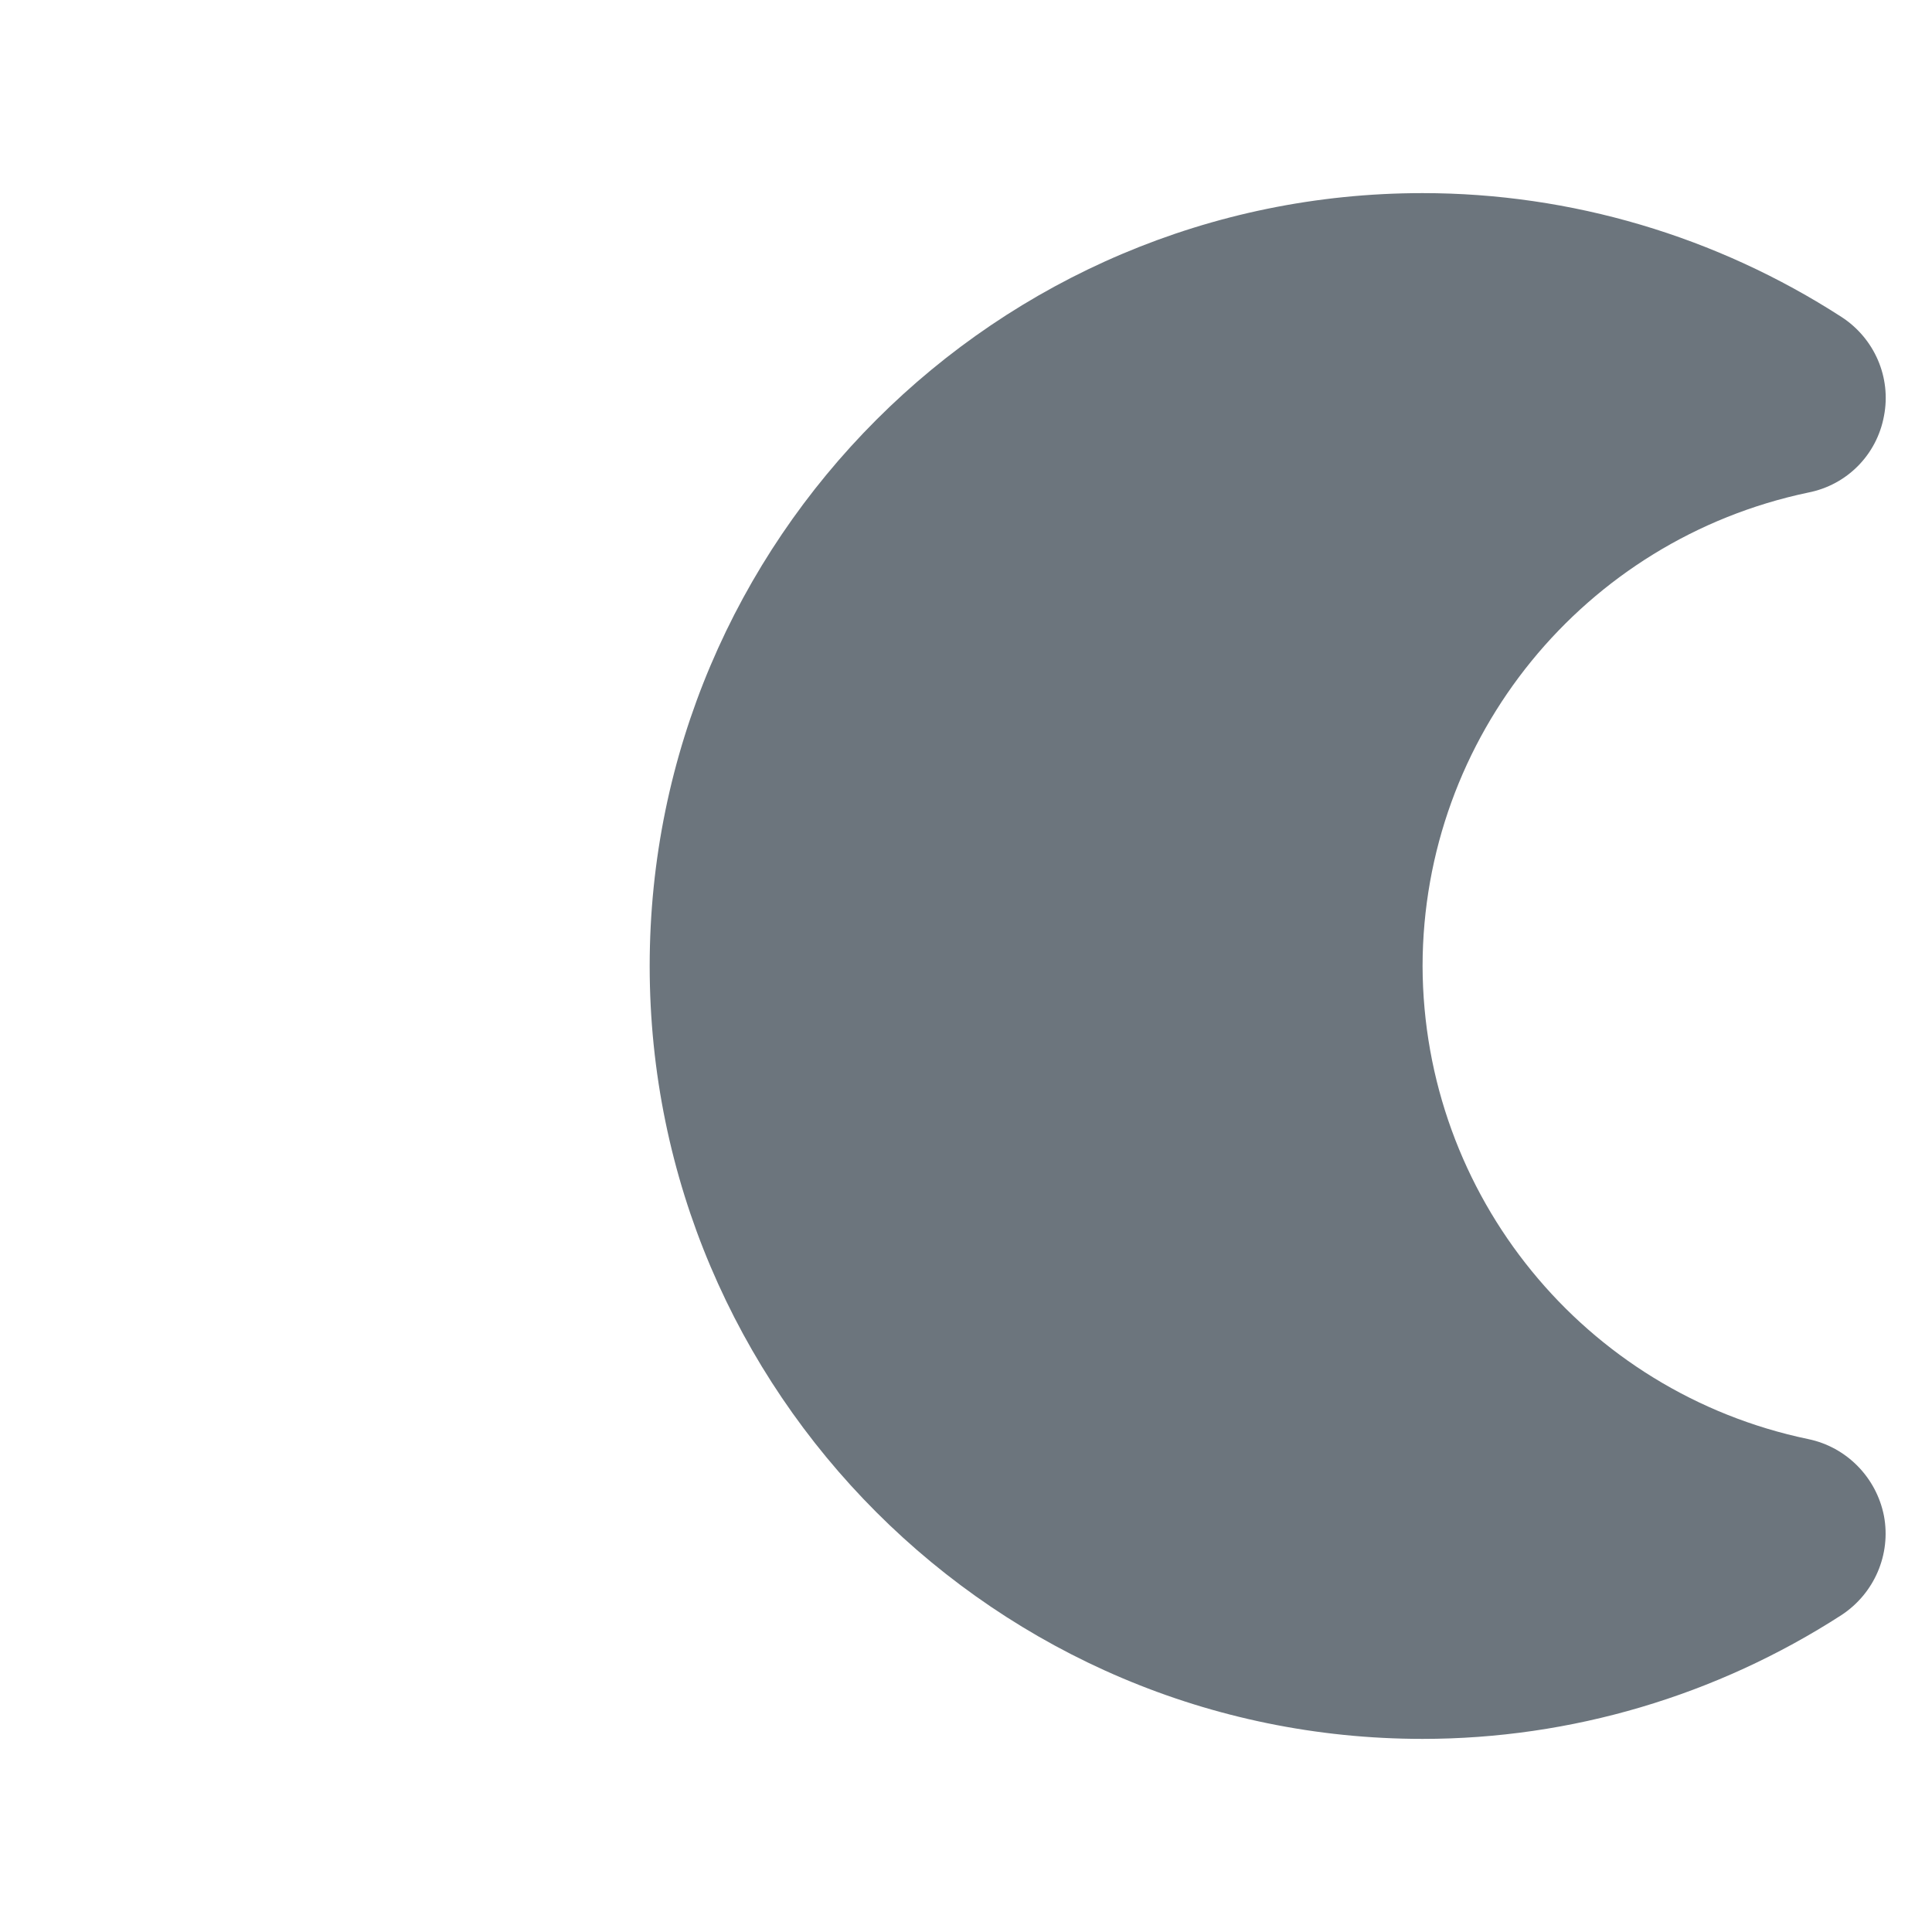 <?xml version="1.0" encoding="UTF-8"?>
<svg xmlns="http://www.w3.org/2000/svg" xmlns:xlink="http://www.w3.org/1999/xlink" width="16pt" height="16pt" viewBox="0 0 16 22" version="1.1">
<g id="surface1">
<path class="moon-path" fill="rgb(108, 117, 125)" d="M 17.59 16.387 C 15.039 15.855 13.207 13.609 13.199 11 C 13.203 8.391 15.039 6.145 17.59 5.609 C 18.031 5.523 18.371 5.18 18.453 4.738 C 18.539 4.297 18.344 3.852 17.969 3.609 C 16.547 2.691 14.891 2.199 13.199 2.199 C 8.348 2.199 4.398 6.148 4.398 11 C 4.398 15.852 8.348 19.801 13.199 19.801 C 14.891 19.801 16.547 19.309 17.969 18.391 C 18.344 18.145 18.535 17.699 18.453 17.262 C 18.367 16.824 18.027 16.477 17.59 16.387 "/>
</g>
</svg>
